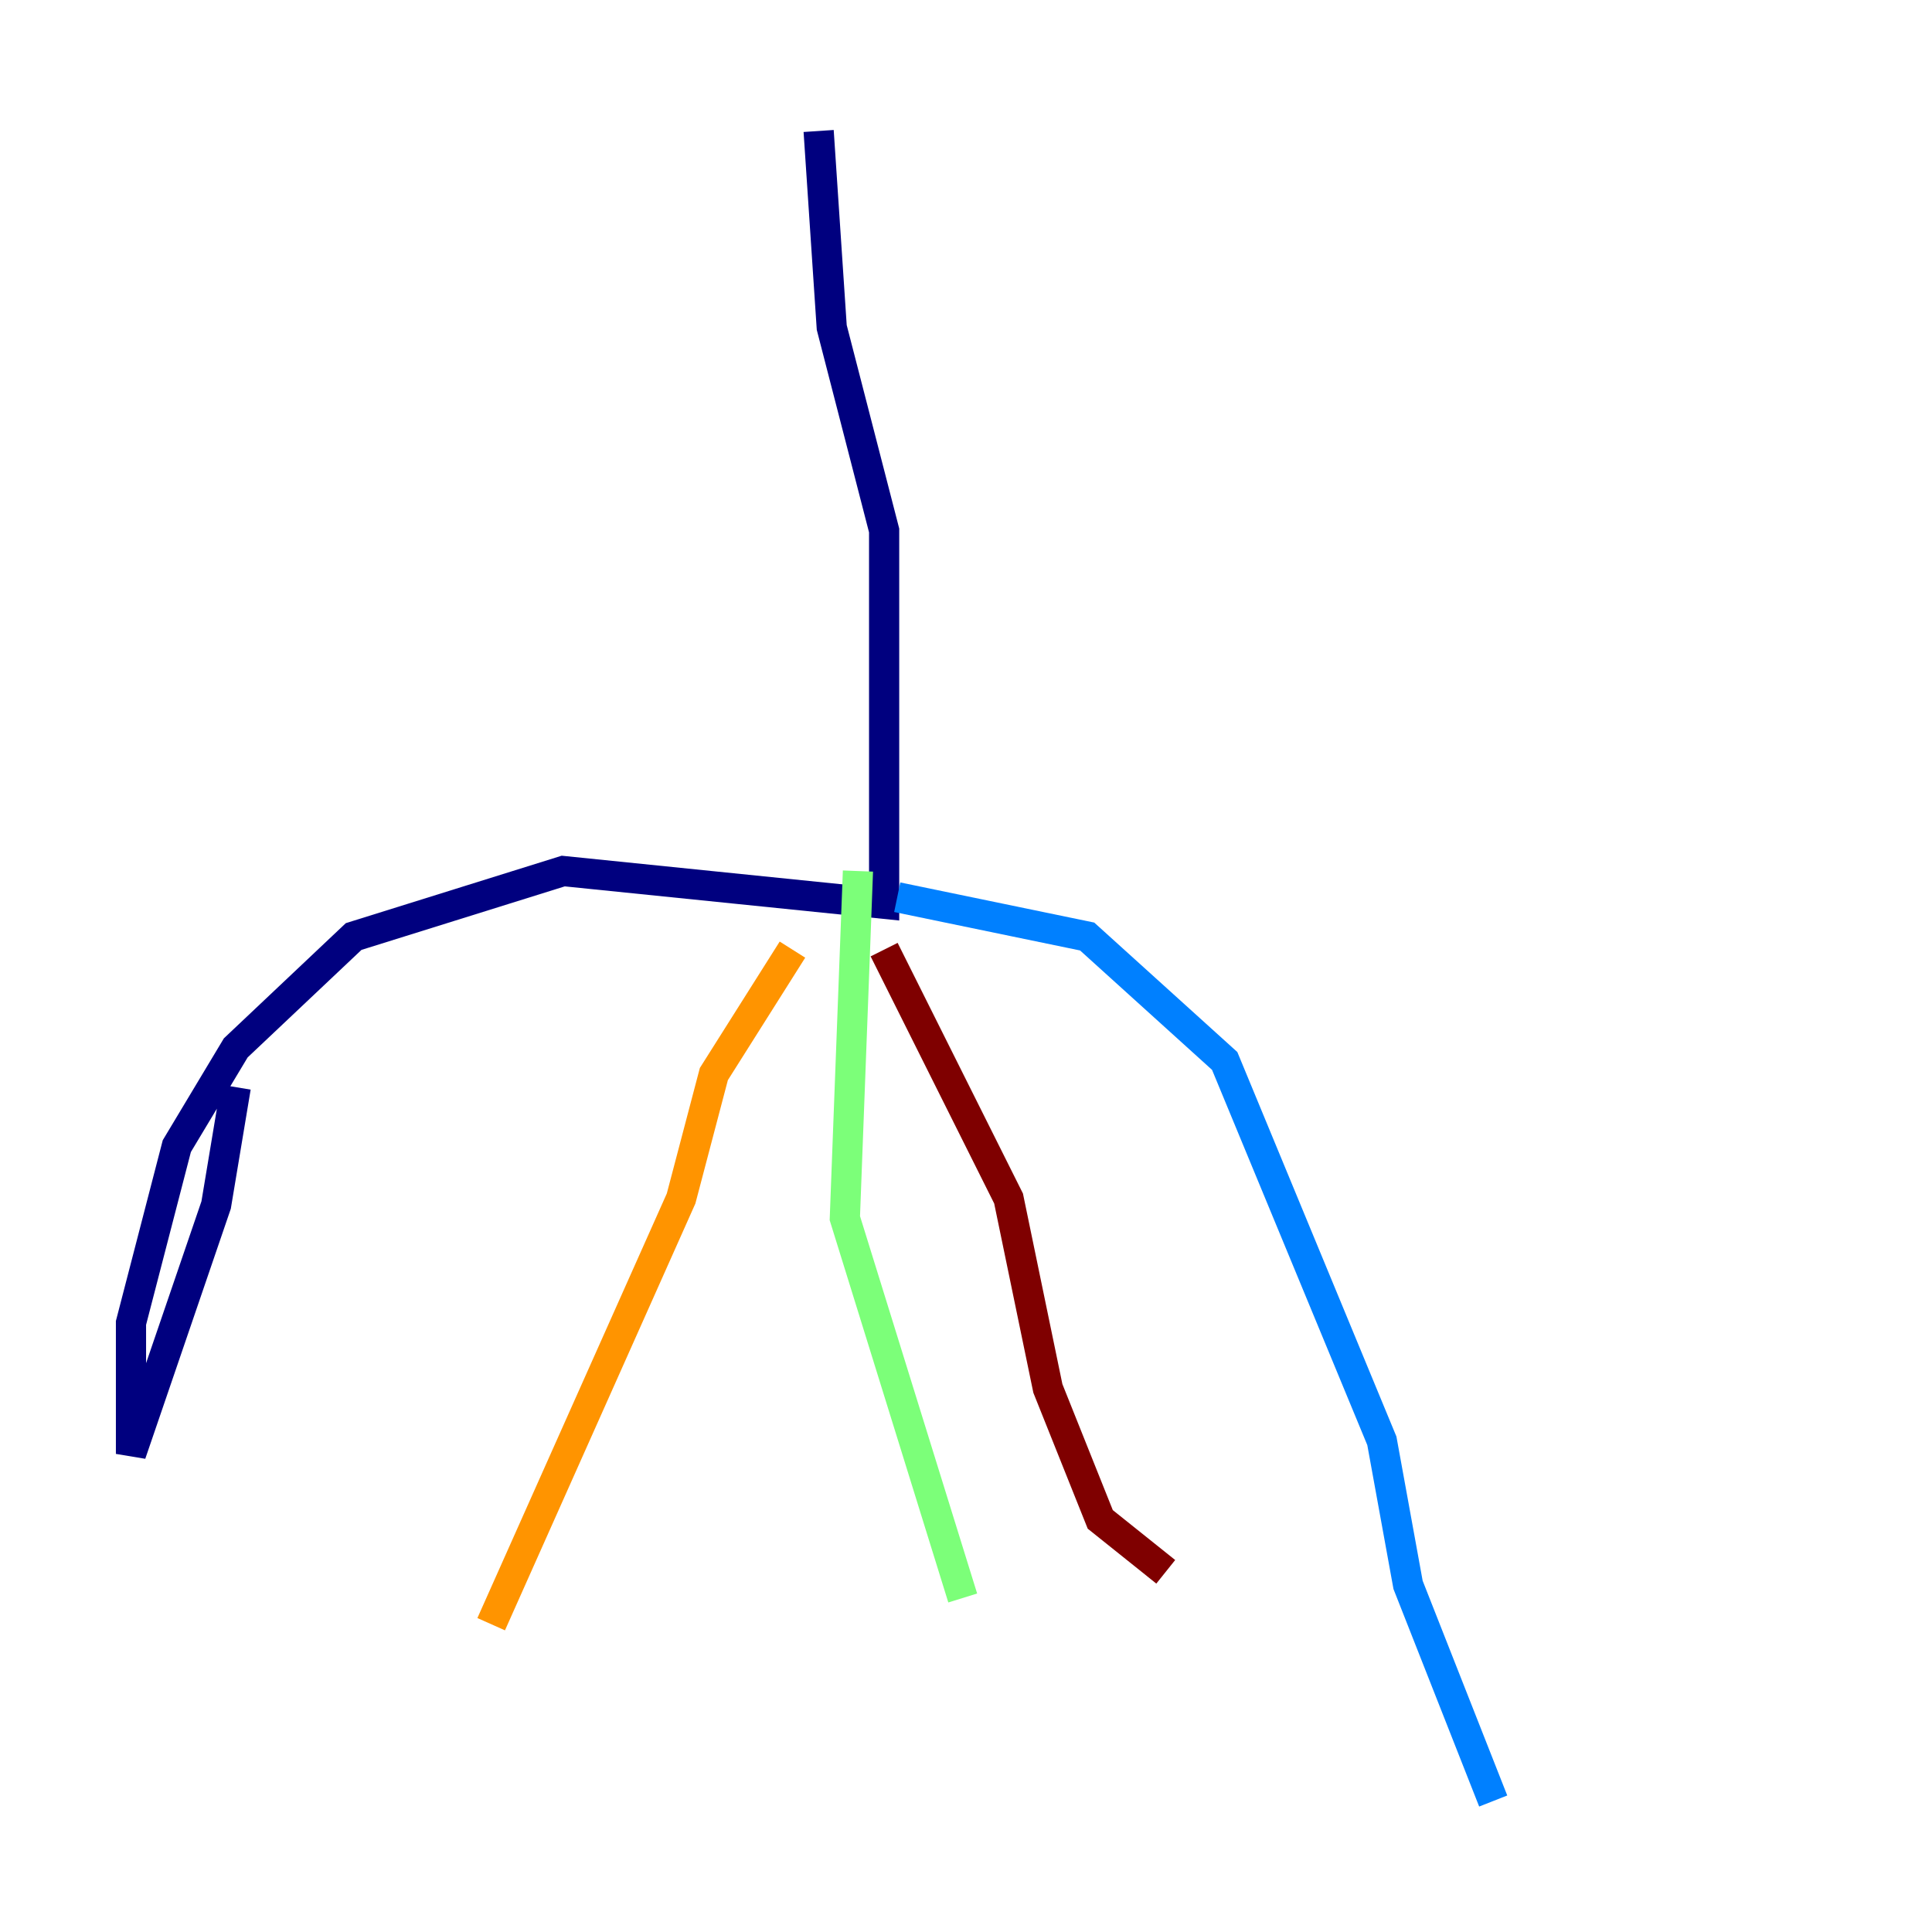 <?xml version="1.0" encoding="utf-8" ?>
<svg baseProfile="tiny" height="128" version="1.2" viewBox="0,0,128,128" width="128" xmlns="http://www.w3.org/2000/svg" xmlns:ev="http://www.w3.org/2001/xml-events" xmlns:xlink="http://www.w3.org/1999/xlink"><defs /><polyline fill="none" points="54.237,8.678 55.105,21.695 58.576,35.146 58.576,59.878 37.315,57.709 23.43,62.047 15.62,69.424 11.715,75.932 8.678,87.647 8.678,96.325 14.319,79.837 15.62,72.027" stroke="#00007f" stroke-width="2" /><polyline fill="none" points="59.444,59.444 72.027,62.047 81.139,70.291 91.552,95.458 93.288,105.003 98.929,119.322" stroke="#0080ff" stroke-width="2" /><polyline fill="none" points="56.841,57.709 55.973,80.705 63.783,105.871" stroke="#7cff79" stroke-width="2" /><polyline fill="none" points="52.502,62.915 47.295,71.159 45.125,79.403 32.542,107.607" stroke="#ff9400" stroke-width="2" /><polyline fill="none" points="58.576,62.915 66.82,79.403 69.424,91.986 72.895,100.664 77.234,104.136" stroke="#7f0000" stroke-width="2" /></svg>